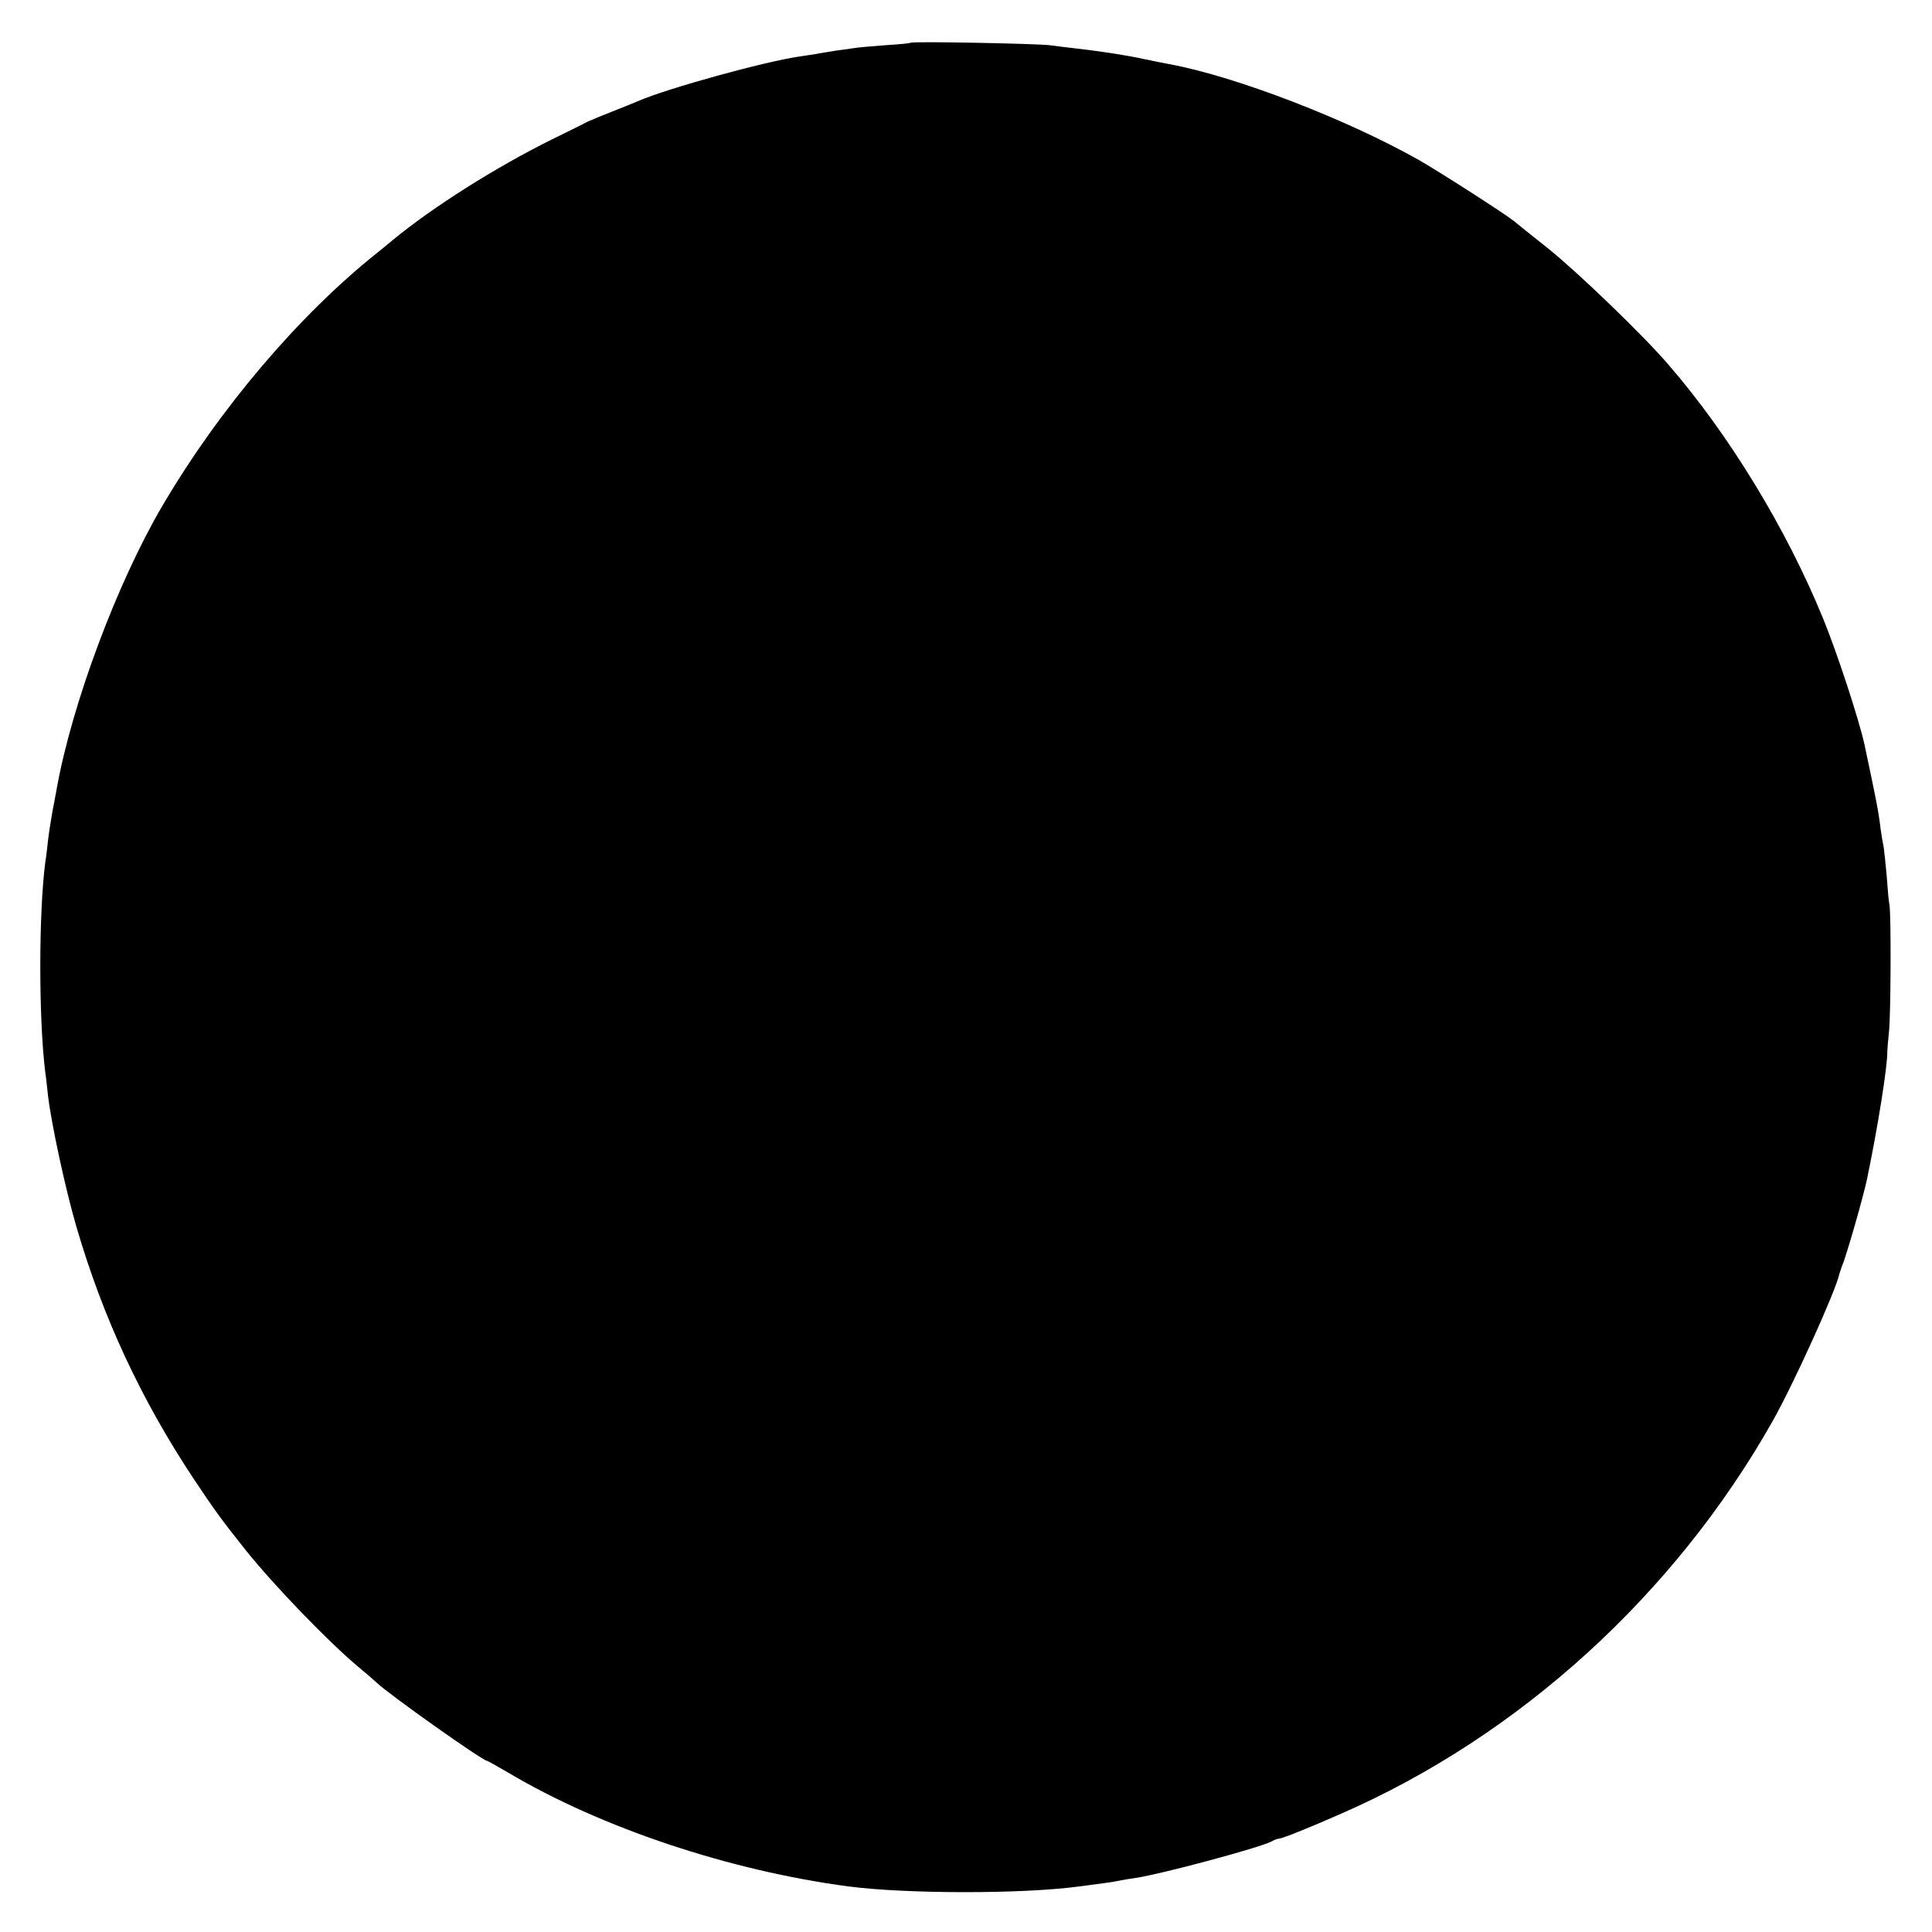 <?xml version="1.0" standalone="no"?>
<!DOCTYPE svg PUBLIC "-//W3C//DTD SVG 20010904//EN"
 "http://www.w3.org/TR/2001/REC-SVG-20010904/DTD/svg10.dtd">
<svg version="1.0" xmlns="http://www.w3.org/2000/svg"
 width="700pt" height="700pt" viewBox="0 0 700 700"
 preserveAspectRatio="xMidYMid meet">
<g transform="translate(0,700) scale(0.1,-0.1)"
fill="#000000" stroke="none">
<path d="M3299 6845 c-2 -2 -45 -6 -94 -9 -50 -4 -102 -8 -115 -11 -14 -2 -43
-6 -65 -9 -22 -4 -51 -8 -65 -11 -14 -2 -43 -7 -65 -10 -124 -18 -473 -114
-580 -160 -16 -7 -61 -25 -99 -40 -38 -15 -77 -31 -85 -35 -9 -5 -68 -34 -131
-65 -204 -101 -433 -246 -576 -364 -17 -14 -42 -35 -55 -45 -285 -227 -573
-565 -782 -921 -163 -278 -326 -715 -381 -1020 -3 -16 -10 -55 -16 -85 -5 -30
-13 -77 -16 -105 -3 -27 -7 -63 -10 -80 -24 -184 -24 -567 0 -760 2 -11 6 -49
10 -85 12 -102 63 -338 102 -472 96 -330 235 -629 427 -918 74 -111 97 -143
186 -255 105 -131 299 -332 410 -425 30 -25 59 -50 65 -56 42 -41 385 -284
401 -284 2 0 36 -19 77 -43 337 -200 802 -355 1233 -412 208 -27 627 -28 835
0 97 13 117 15 140 20 14 3 43 8 65 11 90 13 448 109 492 132 10 6 22 10 26
10 11 0 107 38 227 91 645 282 1207 793 1562 1421 75 132 229 472 242 533 2 7
6 19 9 27 17 40 78 253 92 320 38 183 74 406 73 460 0 8 3 40 6 70 7 63 8 423
2 460 -3 14 -7 61 -10 105 -4 44 -9 92 -11 105 -3 14 -8 43 -11 65 -8 68 -17
111 -59 309 -20 90 -98 329 -150 456 -133 325 -340 665 -561 920 -91 106 -328
334 -434 419 -63 50 -120 96 -126 101 -37 29 -263 174 -341 219 -261 148 -663
303 -903 348 -13 2 -56 11 -95 19 -69 15 -156 28 -251 39 -27 3 -67 8 -89 11
-48 6 -501 15 -506 9z"/>
</g>
</svg>
